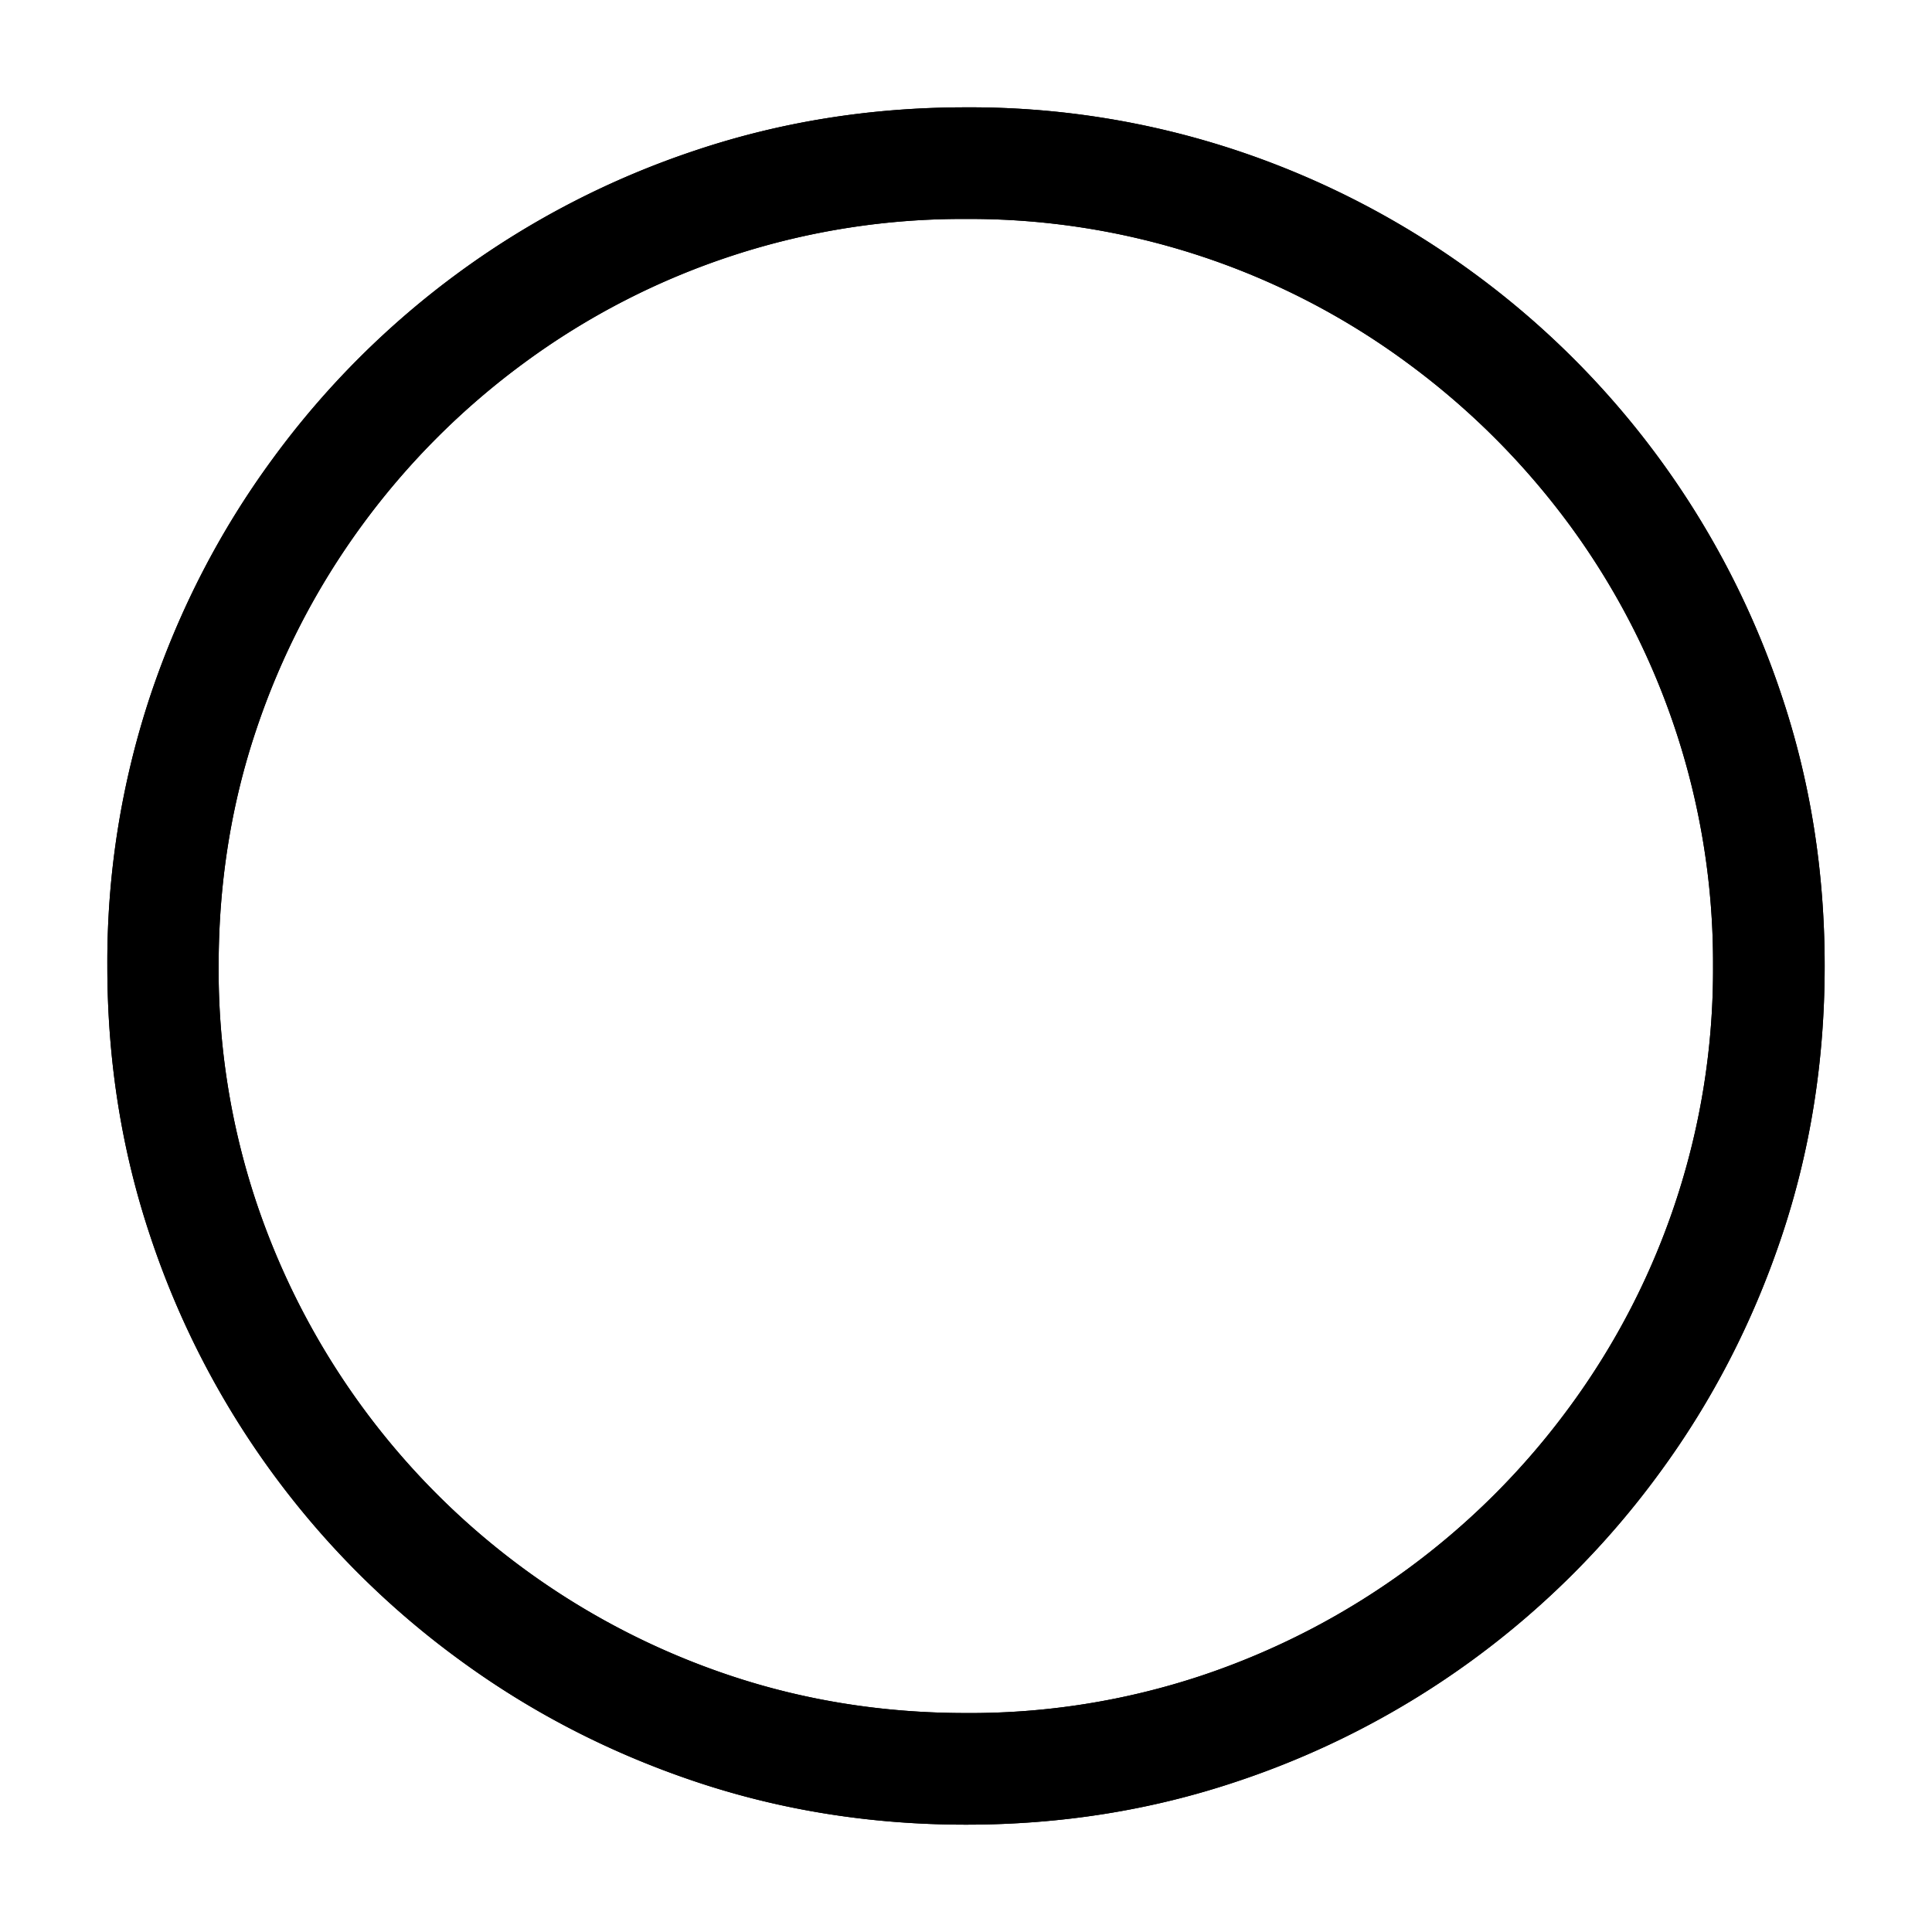 <svg viewBox="0 0 18 18" xmlns="http://www.w3.org/2000/svg" xmlns:xlink="http://www.w3.org/1999/xlink"><defs><path d="M9 17c.884 0 1.726-.134 2.526-.403a8.005 8.005 0 0 0 3.933-2.871c.49-.667.869-1.4 1.138-2.2.269-.8.403-1.642.403-2.526 0-.884-.134-1.726-.403-2.526a8.005 8.005 0 0 0-2.871-3.933 8.005 8.005 0 0 0-2.2-1.138A7.873 7.873 0 0 0 9 1c-.884 0-1.726.134-2.526.403a8.005 8.005 0 0 0-3.933 2.871c-.49.667-.869 1.4-1.138 2.2A7.873 7.873 0 0 0 1 9c0 .884.134 1.726.403 2.526a8.005 8.005 0 0 0 2.871 3.933c.667.49 1.4.869 2.2 1.138.8.269 1.642.403 2.526.403Zm0-1.04c-.77 0-1.504-.117-2.2-.35a6.994 6.994 0 0 1-3.424-2.5 6.994 6.994 0 0 1-.99-1.915A6.835 6.835 0 0 1 2.037 9c0-.77.116-1.504.35-2.2a6.962 6.962 0 0 1 .99-1.912 7.021 7.021 0 0 1 1.51-1.51A6.885 6.885 0 0 1 9 2.04a6.866 6.866 0 0 1 4.11 1.34c.58.426 1.085.93 1.512 1.509A6.887 6.887 0 0 1 15.96 9a6.872 6.872 0 0 1-1.338 4.11 7 7 0 0 1-3.424 2.5A6.829 6.829 0 0 1 9 15.96Z" id="a"/></defs><g fill-rule="nonzero" fill="#000"><use xlink:href="#a"/><use xlink:href="#a"/></g></svg>